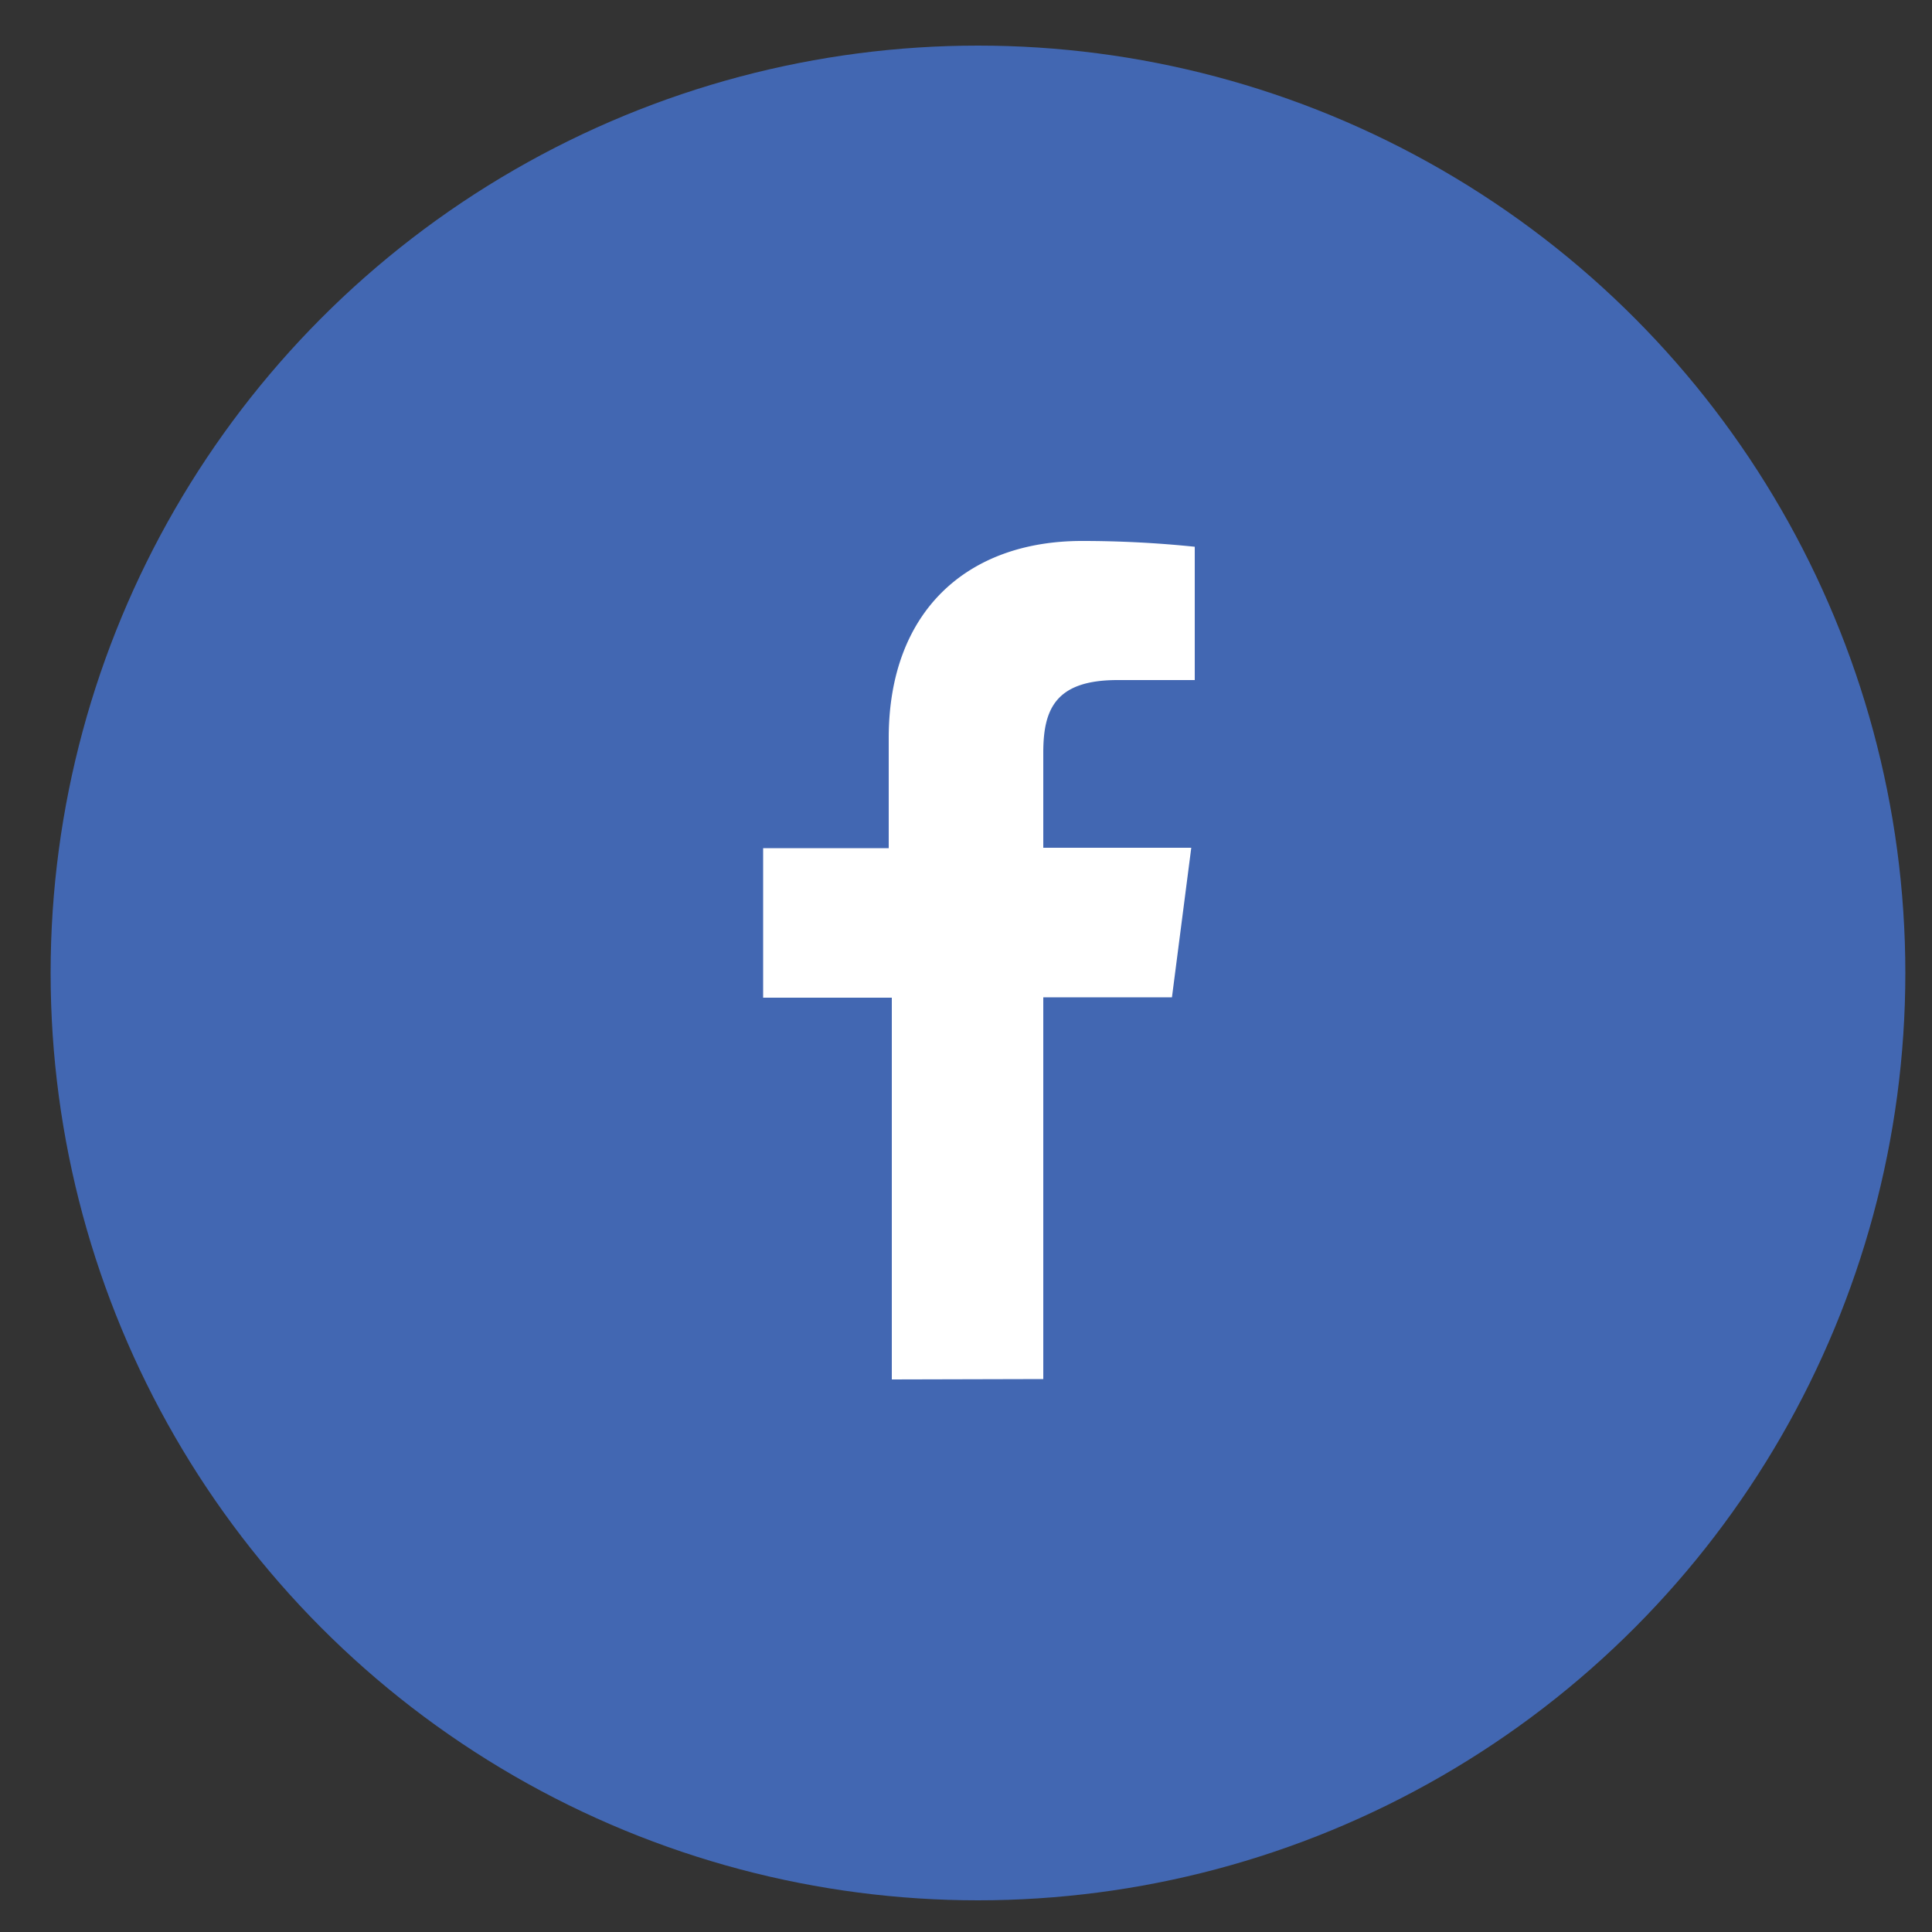 <svg viewBox="0 0 50 50" xmlns="http://www.w3.org/2000/svg"><rect x="0" y="0" width="50" height="50" fill="#333333" stroke="none"/><circle cx="25.31" cy="25.18" fill="#4267b2" r="24"/><path d="m27 35.69v-9.88h3.33l.5-3.87h-3.83v-2.46c0-1.12.31-1.88 1.92-1.88h2v-3.45a28.28 28.28 0 0 0 -2.92-.15c-2.95 0-5 1.8-5 5.1v2.85h-3.25v3.87h3.33v9.88z" fill="#fff"/></svg>